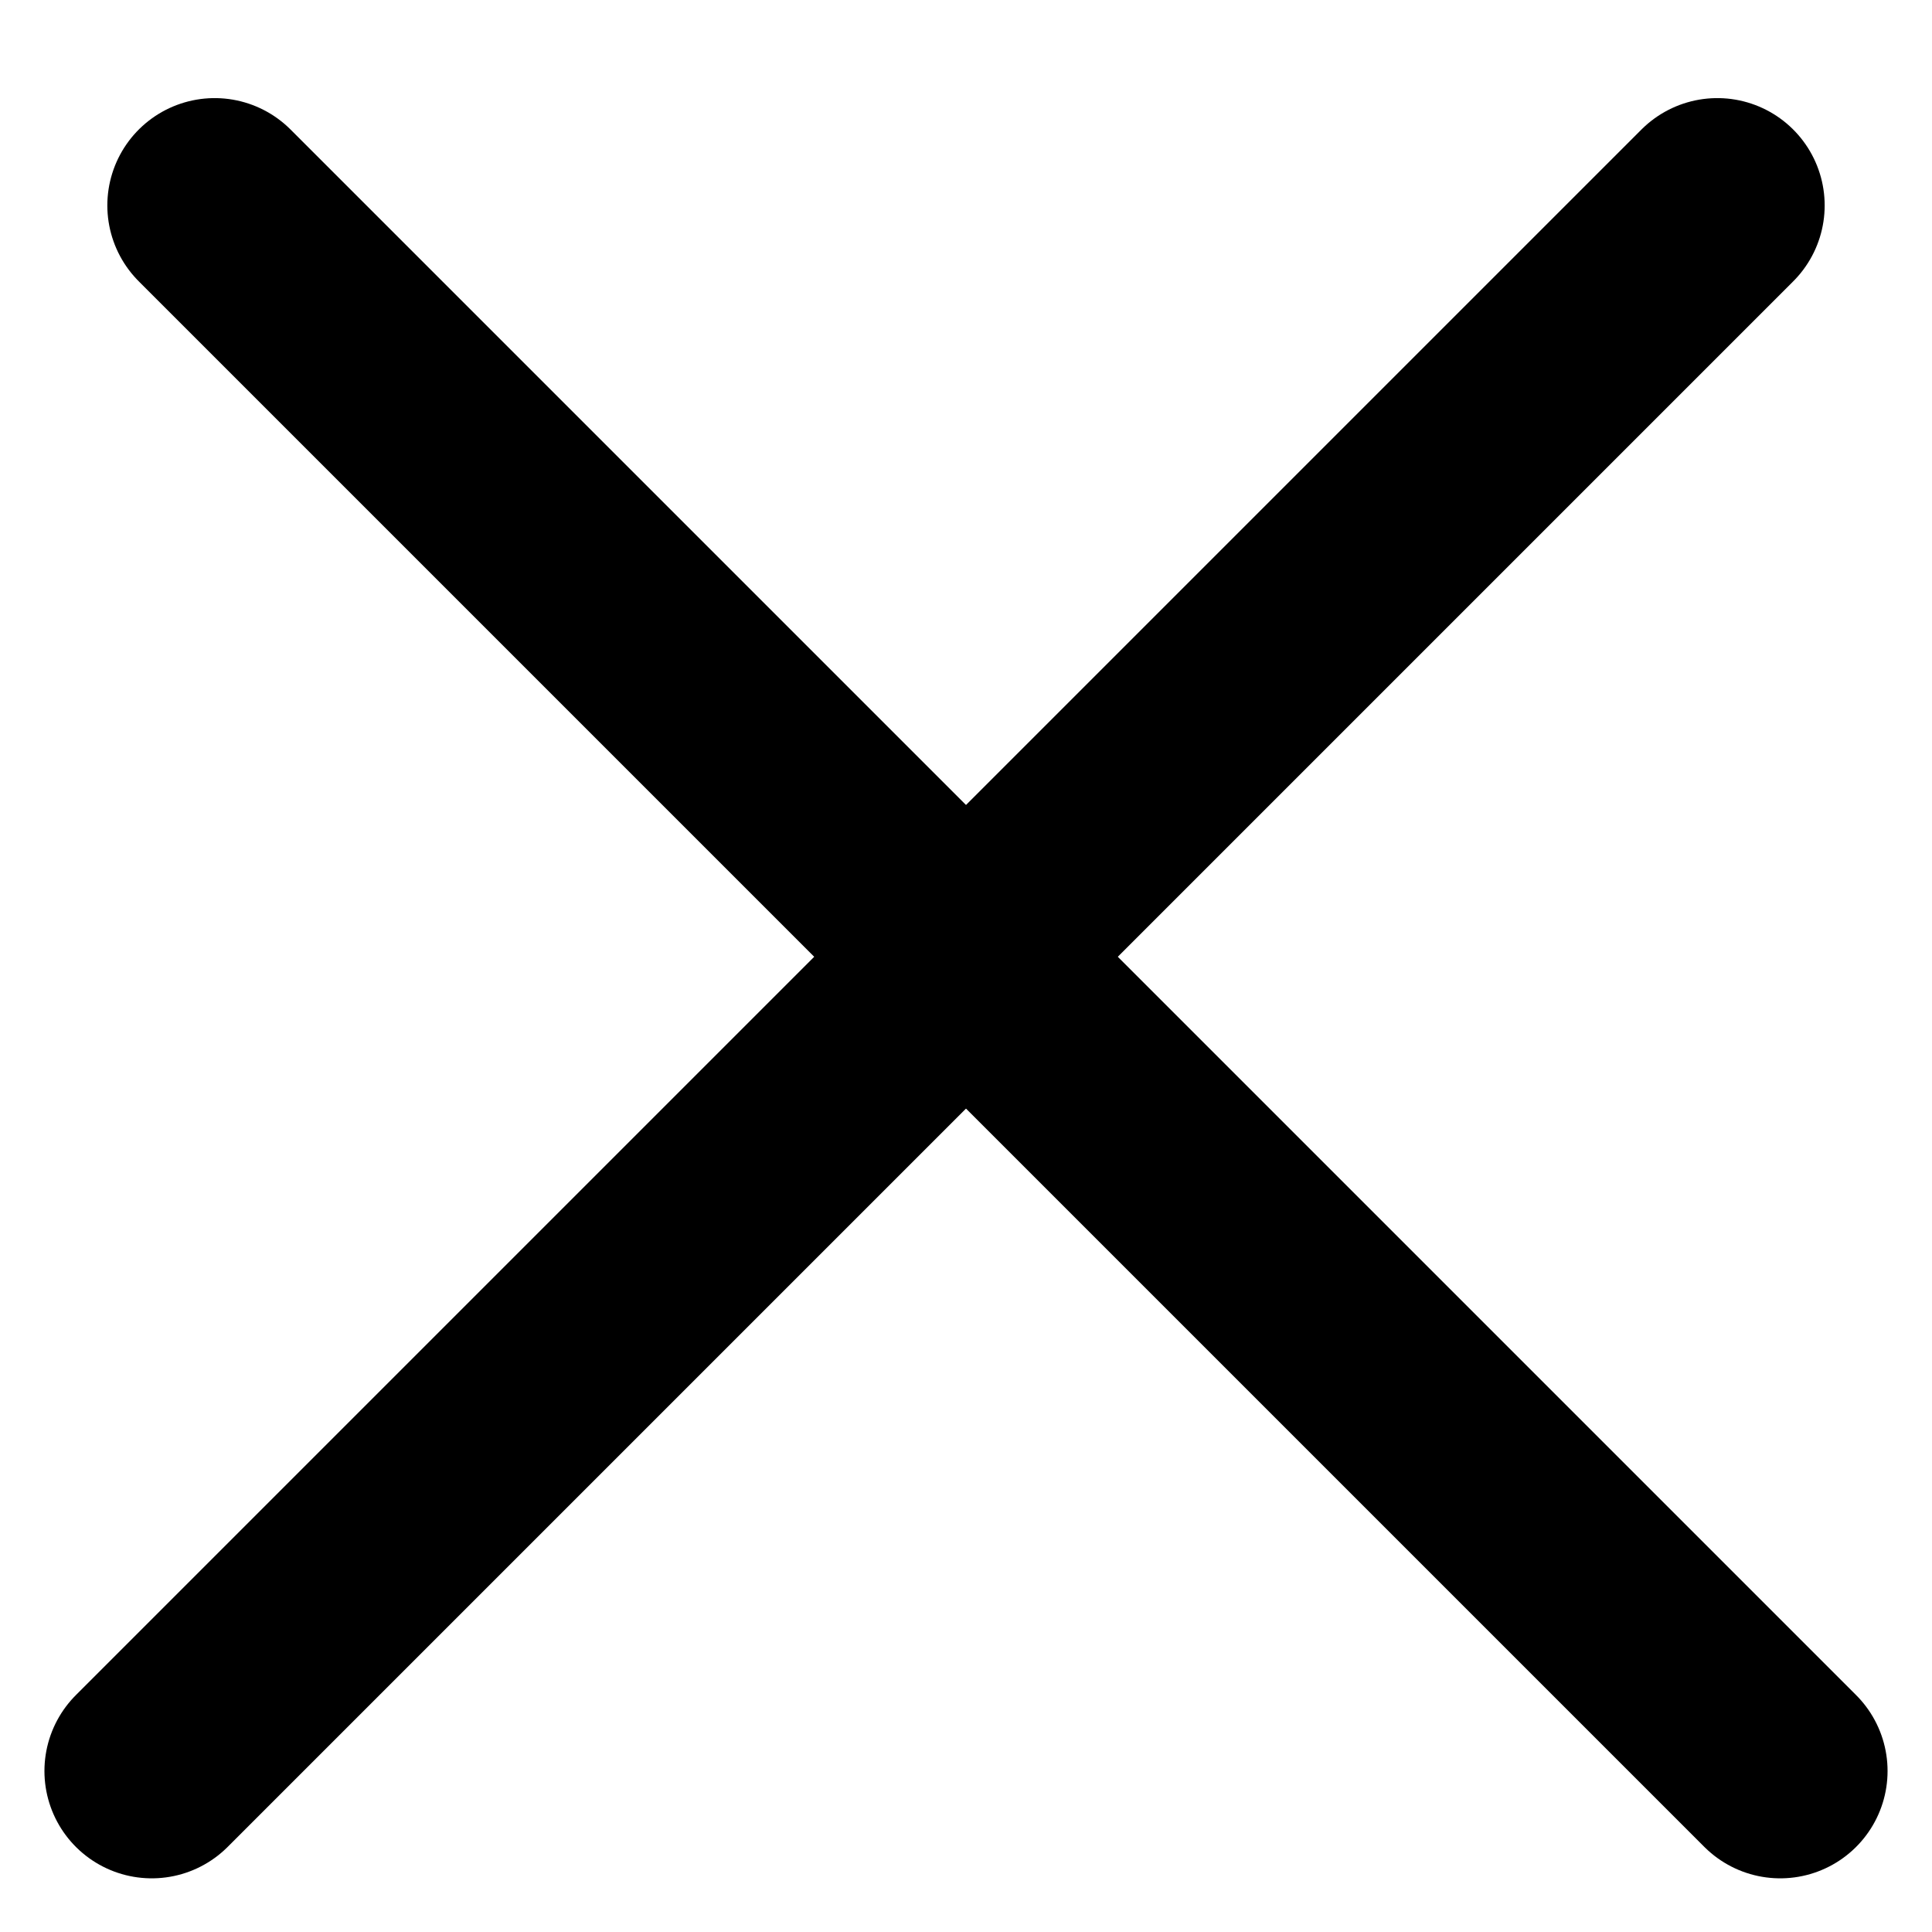 <svg width="14" height="14" viewBox="0 0 18 17" fill="none" xmlns="http://www.w3.org/2000/svg">
<line x1="16" y1="1.414" x2="1.414" y2="16" stroke="current" stroke-width="2" stroke-linecap="round"/>
<line x1="16.586" y1="16" x2="2" y2="1.414" stroke="current" stroke-width="2" stroke-linecap="round"/>
</svg>
